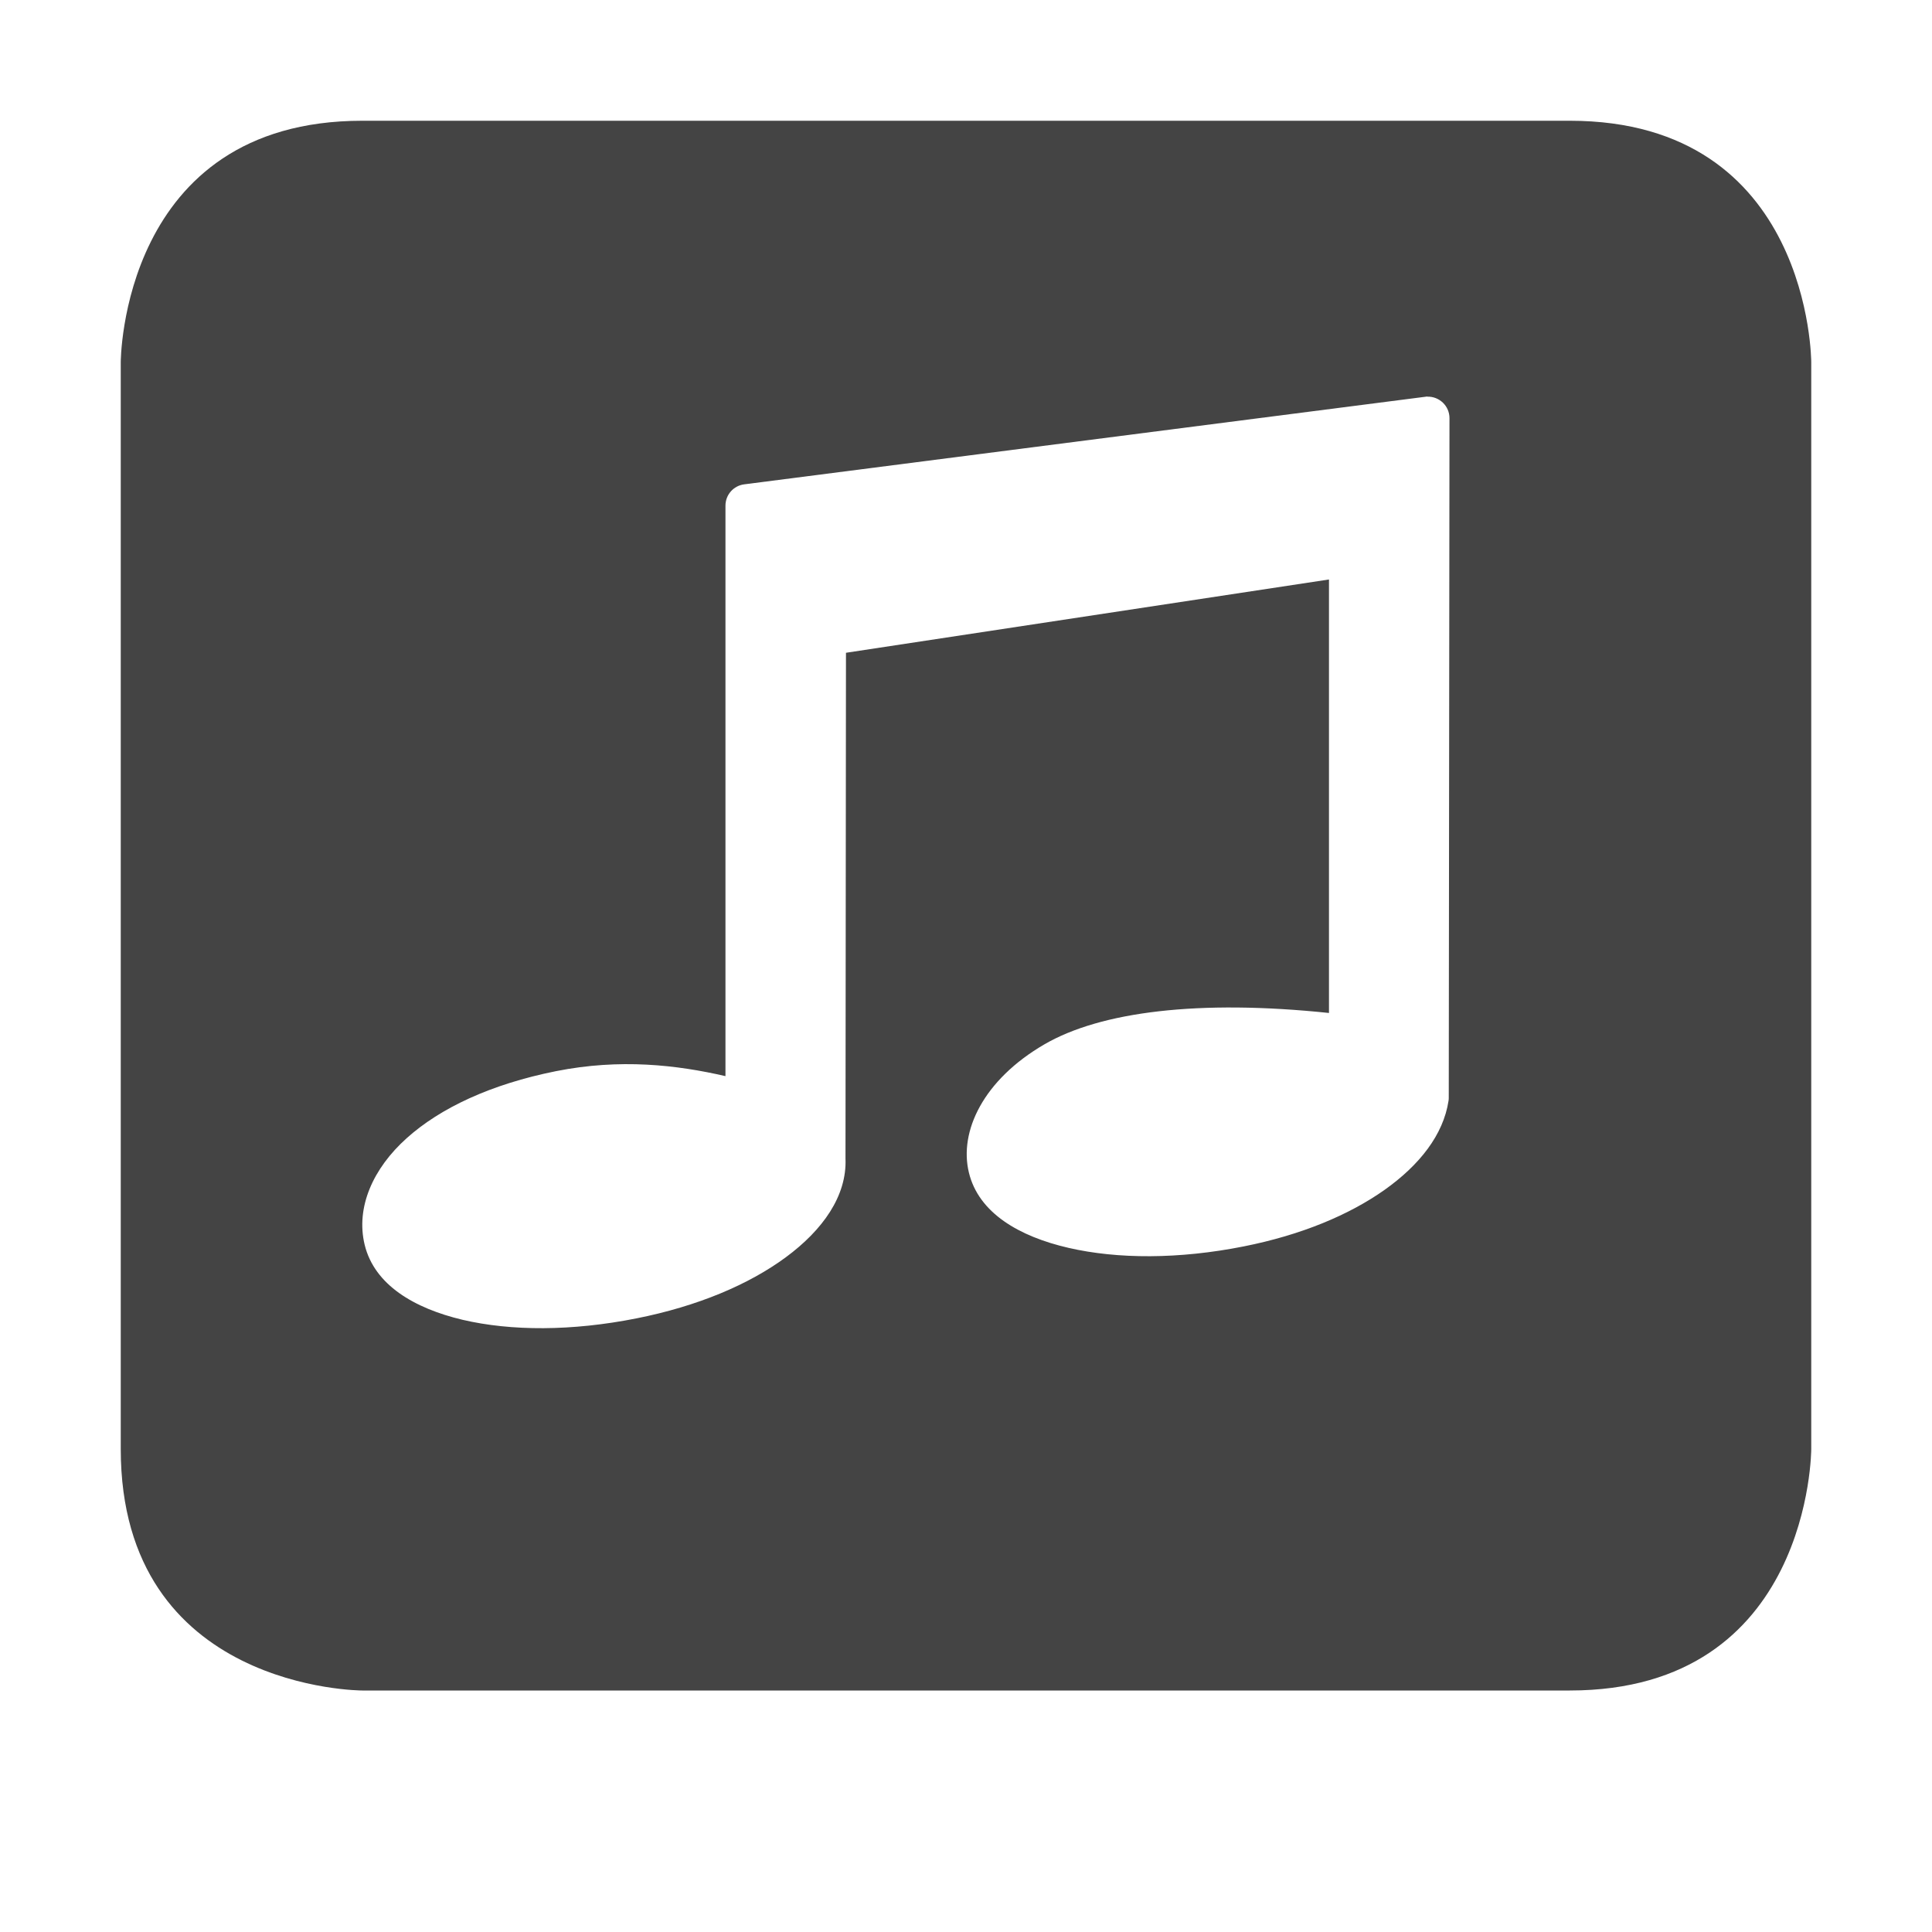 <svg width="16" height="16" version="1.1" xmlns="http://www.w3.org/2000/svg">
<path d="m3 1c-2 0-2 2-2 2v9c0 2 2 2 2 2h10c2 0 2-2 2-2v-9s0-2-2-2h-10zm8.82 2.285c0.1-0.003 0.184 0.077 0.184 0.178l-0.006 5.629c-4.3e-5 0.009-6.48e-4 0.017-0.002 0.025-0.043 0.281-0.24 0.532-0.531 0.738-0.292 0.206-0.686 0.372-1.164 0.467-0.537 0.107-1.046 0.106-1.453 0.012-0.407-0.094-0.743-0.288-0.824-0.623-0.083-0.341 0.119-0.768 0.625-1.062 0.466-0.271 1.278-0.373 2.357-0.26v-3.59l-4 0.607-0.004 4.188c0.013 0.31-0.189 0.593-0.494 0.818s-0.728 0.405-1.236 0.506c-0.537 0.107-1.04 0.106-1.441 0.012-0.401-0.095-0.73-0.289-0.811-0.621-0.075-0.31 0.069-0.633 0.348-0.883 0.278-0.25 0.697-0.447 1.236-0.555 0.532-0.106 1-0.052 1.404 0.041v-4.725c2.97e-4 -0.09 0.067-0.165 0.156-0.176l5.639-0.725c0.006-9.425e-4 0.012-0.002 0.018-0.002z" fill="#444"/>
</svg>
